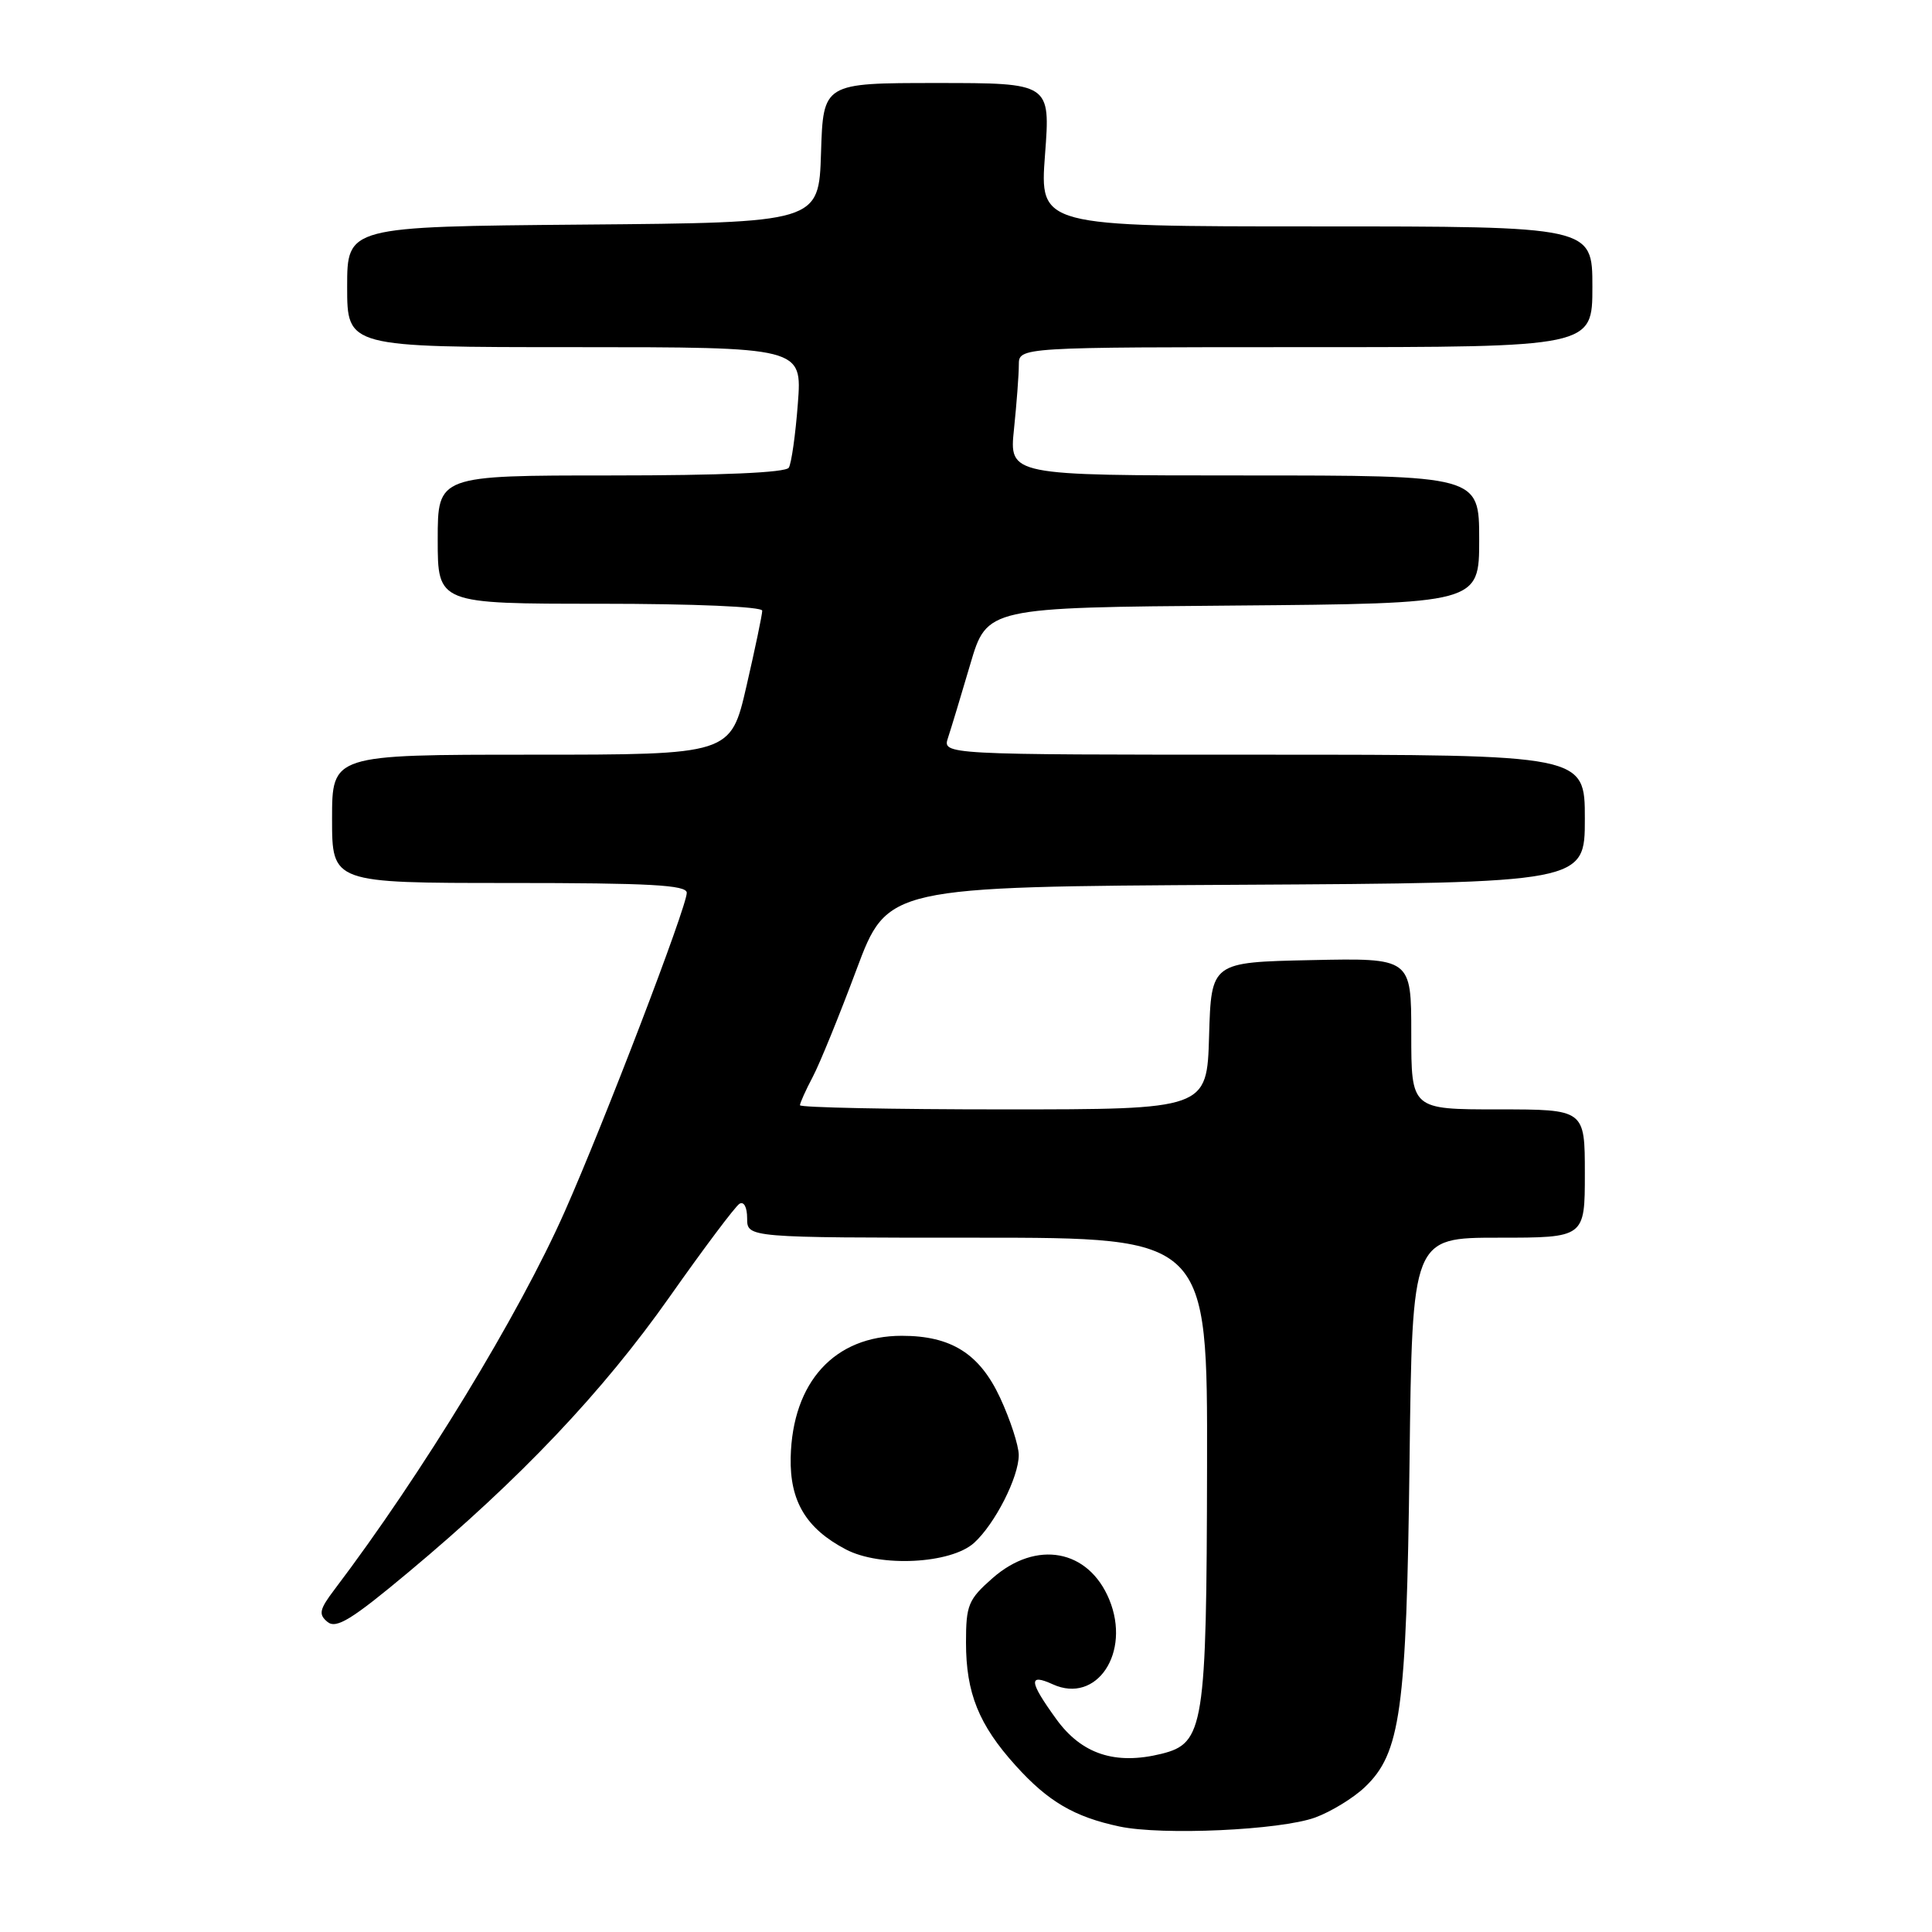<?xml version="1.0" encoding="UTF-8" standalone="no"?>
<!DOCTYPE svg PUBLIC "-//W3C//DTD SVG 1.1//EN" "http://www.w3.org/Graphics/SVG/1.1/DTD/svg11.dtd" >
<svg xmlns="http://www.w3.org/2000/svg" xmlns:xlink="http://www.w3.org/1999/xlink" version="1.1" viewBox="0 0 256 256">
 <g >
 <path fill="currentColor"
d=" M 174.27 240.83 C 176.34 240.07 179.29 238.28 180.82 236.83 C 185.59 232.33 186.37 226.69 186.77 193.75 C 187.13 164.00 187.13 164.00 198.57 164.00 C 210.00 164.00 210.00 164.00 210.00 155.50 C 210.00 147.00 210.00 147.00 198.50 147.00 C 187.00 147.00 187.00 147.00 187.00 136.97 C 187.00 126.94 187.00 126.94 173.75 127.22 C 160.50 127.50 160.50 127.50 160.21 137.25 C 159.93 147.00 159.93 147.00 132.96 147.00 C 118.13 147.00 106.00 146.75 106.00 146.45 C 106.00 146.15 106.76 144.46 107.69 142.70 C 108.62 140.94 111.22 134.55 113.48 128.50 C 117.59 117.50 117.59 117.50 163.80 117.24 C 210.00 116.98 210.00 116.98 210.00 108.49 C 210.00 100.00 210.00 100.00 167.43 100.00 C 124.87 100.00 124.87 100.00 125.62 97.75 C 126.03 96.51 127.36 92.12 128.57 88.00 C 130.78 80.50 130.78 80.50 163.39 80.24 C 196.00 79.97 196.00 79.97 196.00 71.49 C 196.00 63.00 196.00 63.00 164.86 63.00 C 133.72 63.00 133.72 63.00 134.36 56.85 C 134.71 53.47 135.00 49.65 135.00 48.35 C 135.00 46.00 135.00 46.00 173.00 46.00 C 211.00 46.00 211.00 46.00 211.00 38.00 C 211.00 30.00 211.00 30.00 174.38 30.00 C 137.76 30.00 137.76 30.00 138.47 20.50 C 139.19 11.00 139.19 11.00 124.13 11.00 C 109.08 11.00 109.08 11.00 108.79 20.25 C 108.50 29.50 108.50 29.50 77.25 29.76 C 46.00 30.03 46.00 30.03 46.00 38.01 C 46.00 46.00 46.00 46.00 76.14 46.00 C 106.29 46.00 106.29 46.00 105.72 53.47 C 105.41 57.57 104.87 61.40 104.52 61.97 C 104.11 62.63 95.65 63.00 80.94 63.00 C 58.00 63.00 58.00 63.00 58.00 71.50 C 58.00 80.00 58.00 80.00 79.50 80.00 C 92.00 80.00 101.00 80.39 101.00 80.92 C 101.00 81.43 100.06 85.93 98.91 90.92 C 96.82 100.00 96.82 100.00 70.41 100.00 C 44.00 100.00 44.00 100.00 44.00 108.50 C 44.00 117.00 44.00 117.00 67.50 117.00 C 86.14 117.00 91.00 117.27 91.00 118.30 C 91.00 120.17 80.08 148.69 74.82 160.56 C 68.79 174.18 55.90 195.34 44.33 210.61 C 42.32 213.26 42.18 213.91 43.39 214.91 C 44.55 215.87 46.59 214.62 54.15 208.30 C 68.96 195.93 79.88 184.41 88.74 171.82 C 93.26 165.40 97.42 159.86 97.98 159.51 C 98.57 159.15 99.00 159.96 99.00 161.44 C 99.00 164.00 99.00 164.00 129.50 164.00 C 160.00 164.00 160.00 164.00 159.94 194.25 C 159.88 228.88 159.54 230.99 153.90 232.39 C 147.78 233.90 143.33 232.44 139.97 227.80 C 136.35 222.80 136.23 221.69 139.50 223.18 C 145.32 225.84 149.89 218.97 146.98 211.94 C 144.22 205.28 137.33 204.02 131.53 209.10 C 128.30 211.94 128.00 212.67 128.00 217.64 C 128.00 224.34 129.70 228.55 134.58 233.95 C 138.87 238.71 142.35 240.75 148.33 242.02 C 154.00 243.22 169.64 242.51 174.27 240.83 Z  M 129.07 204.44 C 131.84 201.93 135.00 195.71 134.99 192.79 C 134.98 191.53 133.87 188.12 132.52 185.21 C 129.80 179.37 126.04 177.00 119.50 177.00 C 110.59 177.00 105.00 183.11 104.77 193.11 C 104.64 198.91 106.81 202.54 112.07 205.30 C 116.62 207.70 125.99 207.22 129.07 204.44 Z "/>
</g>
</svg>